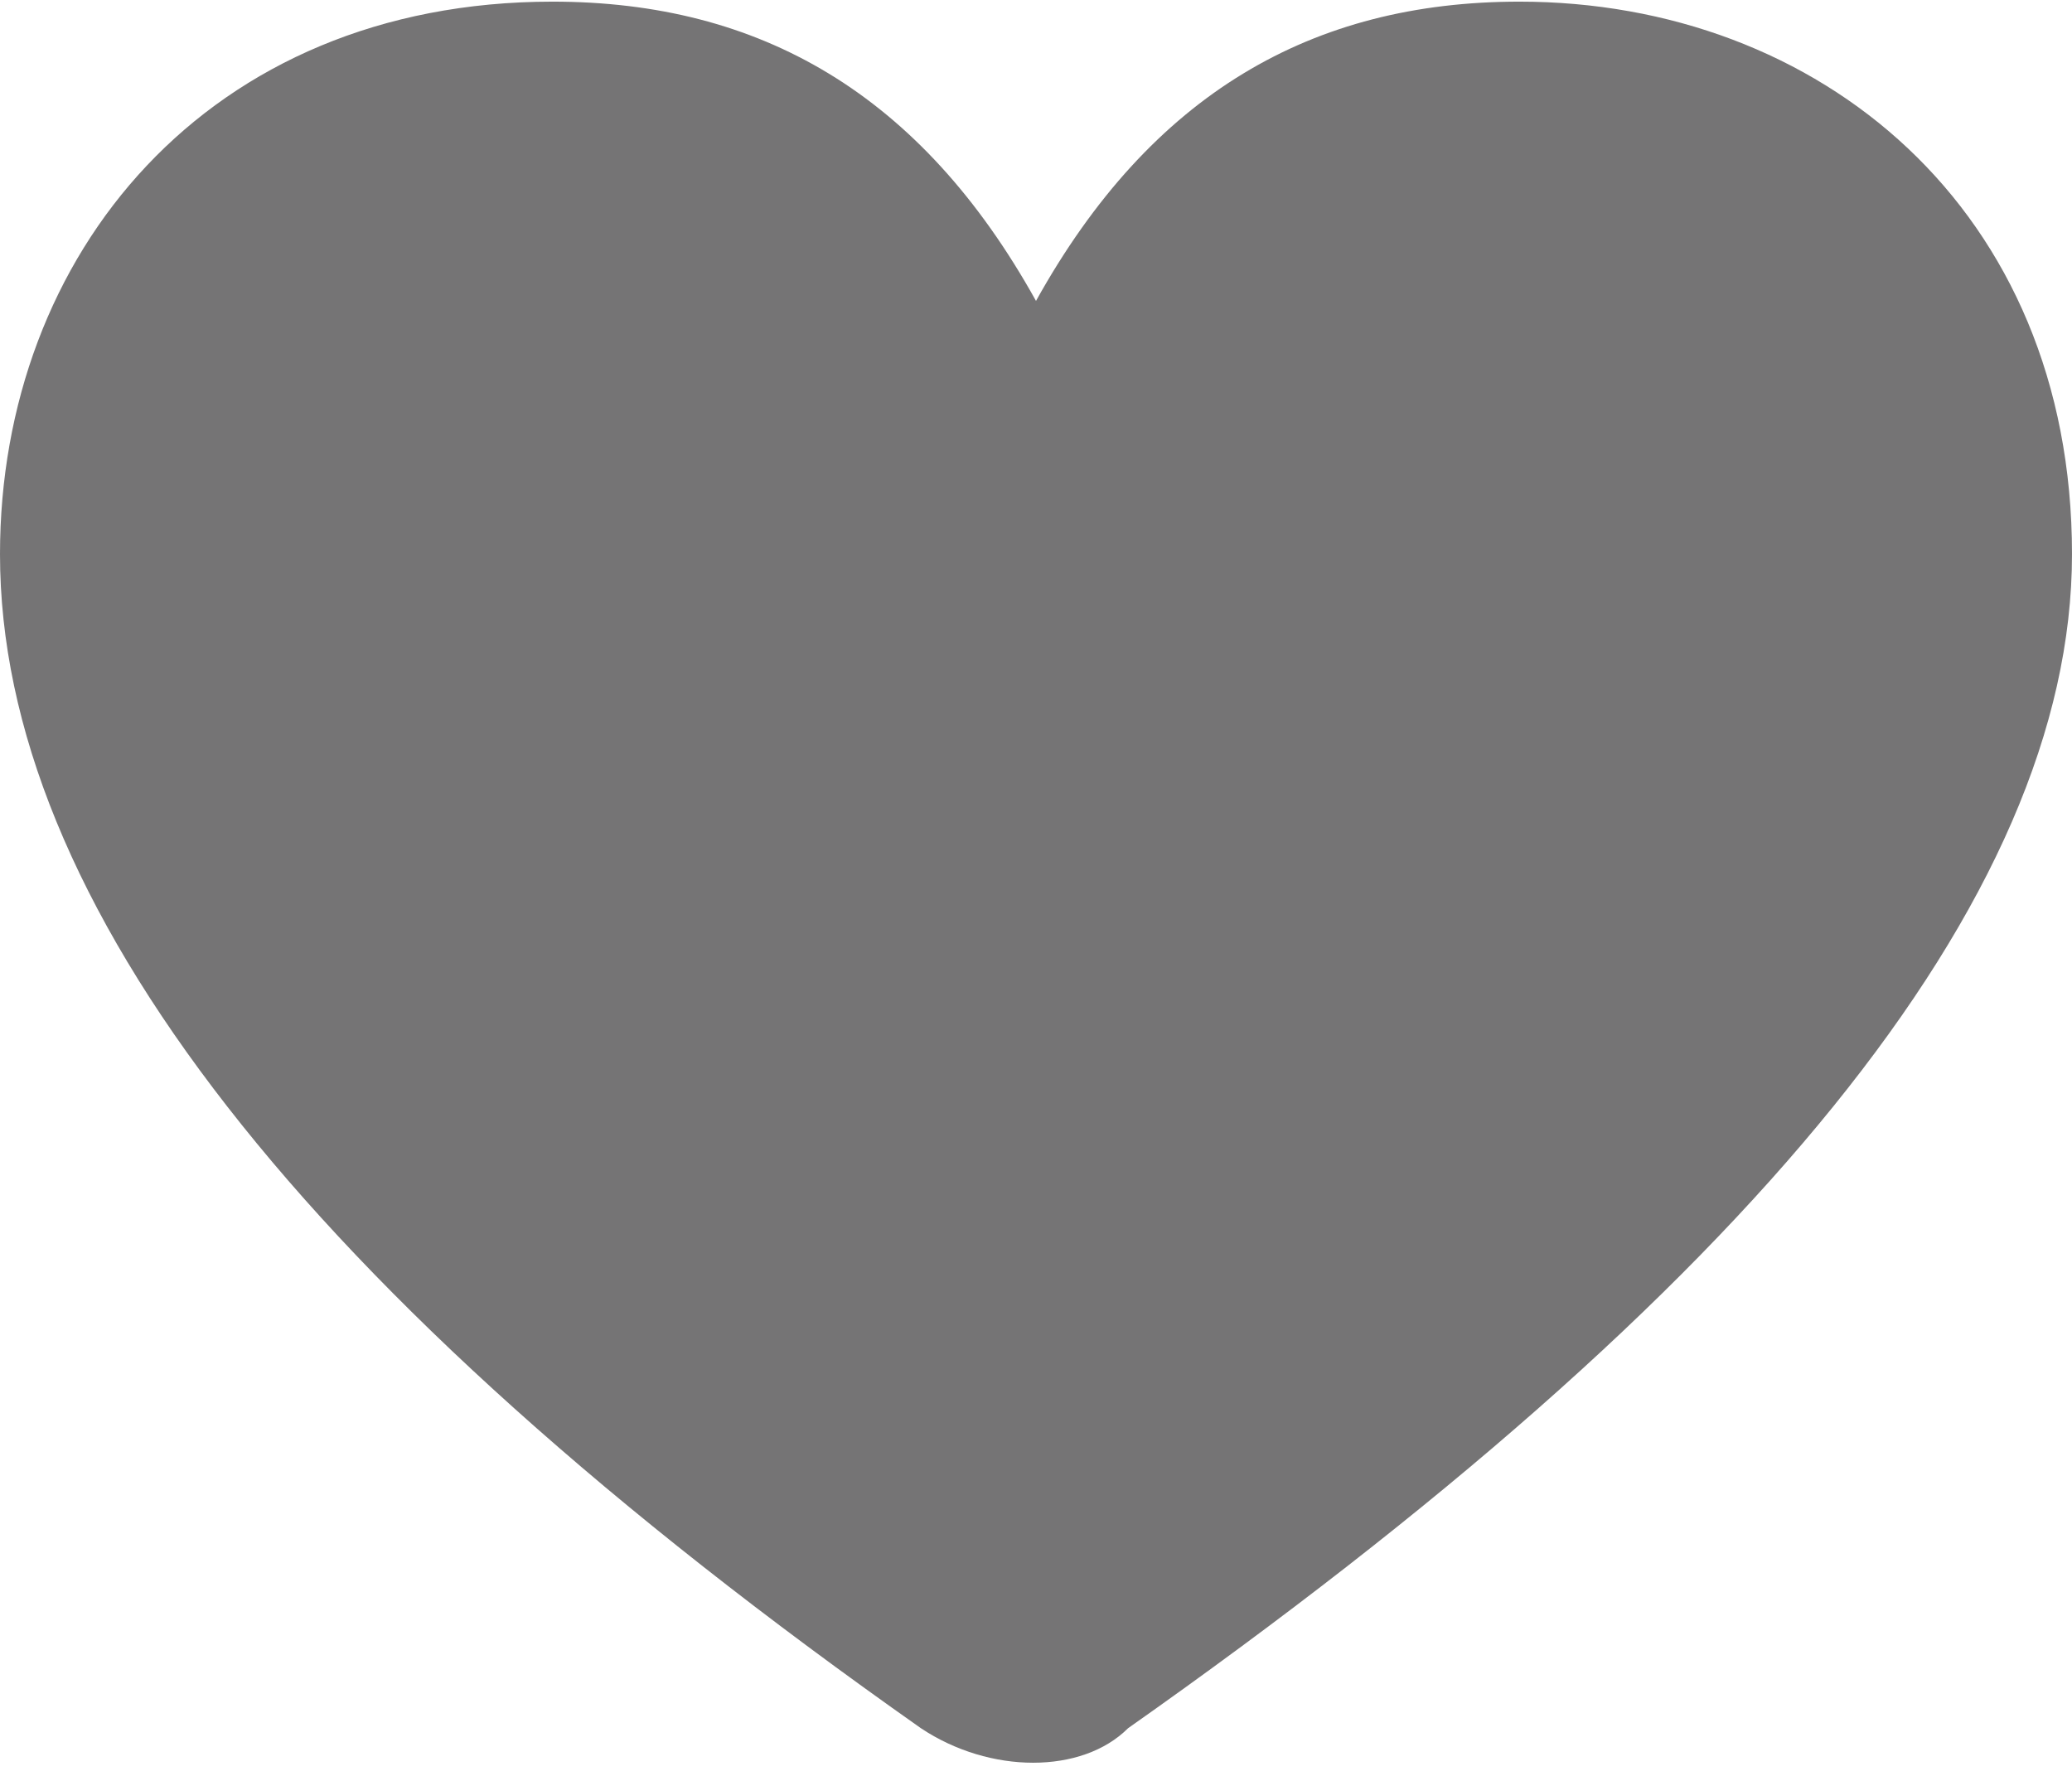 <?xml version="1.0" encoding="UTF-8"?>
<!DOCTYPE svg PUBLIC "-//W3C//DTD SVG 1.1//EN" "http://www.w3.org/Graphics/SVG/1.1/DTD/svg11.dtd">
<!-- Creator: CorelDRAW 2018 (64-Bit) -->
<svg xmlns="http://www.w3.org/2000/svg" xml:space="preserve" width="35px" height="30px" version="1.1" style="shape-rendering:geometricPrecision; text-rendering:geometricPrecision; image-rendering:optimizeQuality; fill-rule:evenodd; clip-rule:evenodd"
viewBox="0 0 0.9 0.77"
 xmlns:xlink="http://www.w3.org/1999/xlink">
 <defs>
  <style type="text/css">
   <![CDATA[
    .fil0 {fill:#757475}
   ]]>
  </style>
 </defs>
 <g id="Layer_x0020_1">
  <path class="fil0" d="M0 0.24c0,0.15 0.13,0.32 0.4,0.51l0 0c0.03,0.02 0.07,0.02 0.09,0 0.27,-0.19 0.41,-0.36 0.41,-0.51 0,-0.15 -0.11,-0.24 -0.24,-0.24 -0.09,0 -0.16,0.04 -0.21,0.13 -0.05,-0.09 -0.12,-0.13 -0.21,-0.13 -0.15,0 -0.24,0.11 -0.24,0.24z"/>
 </g>
</svg>
